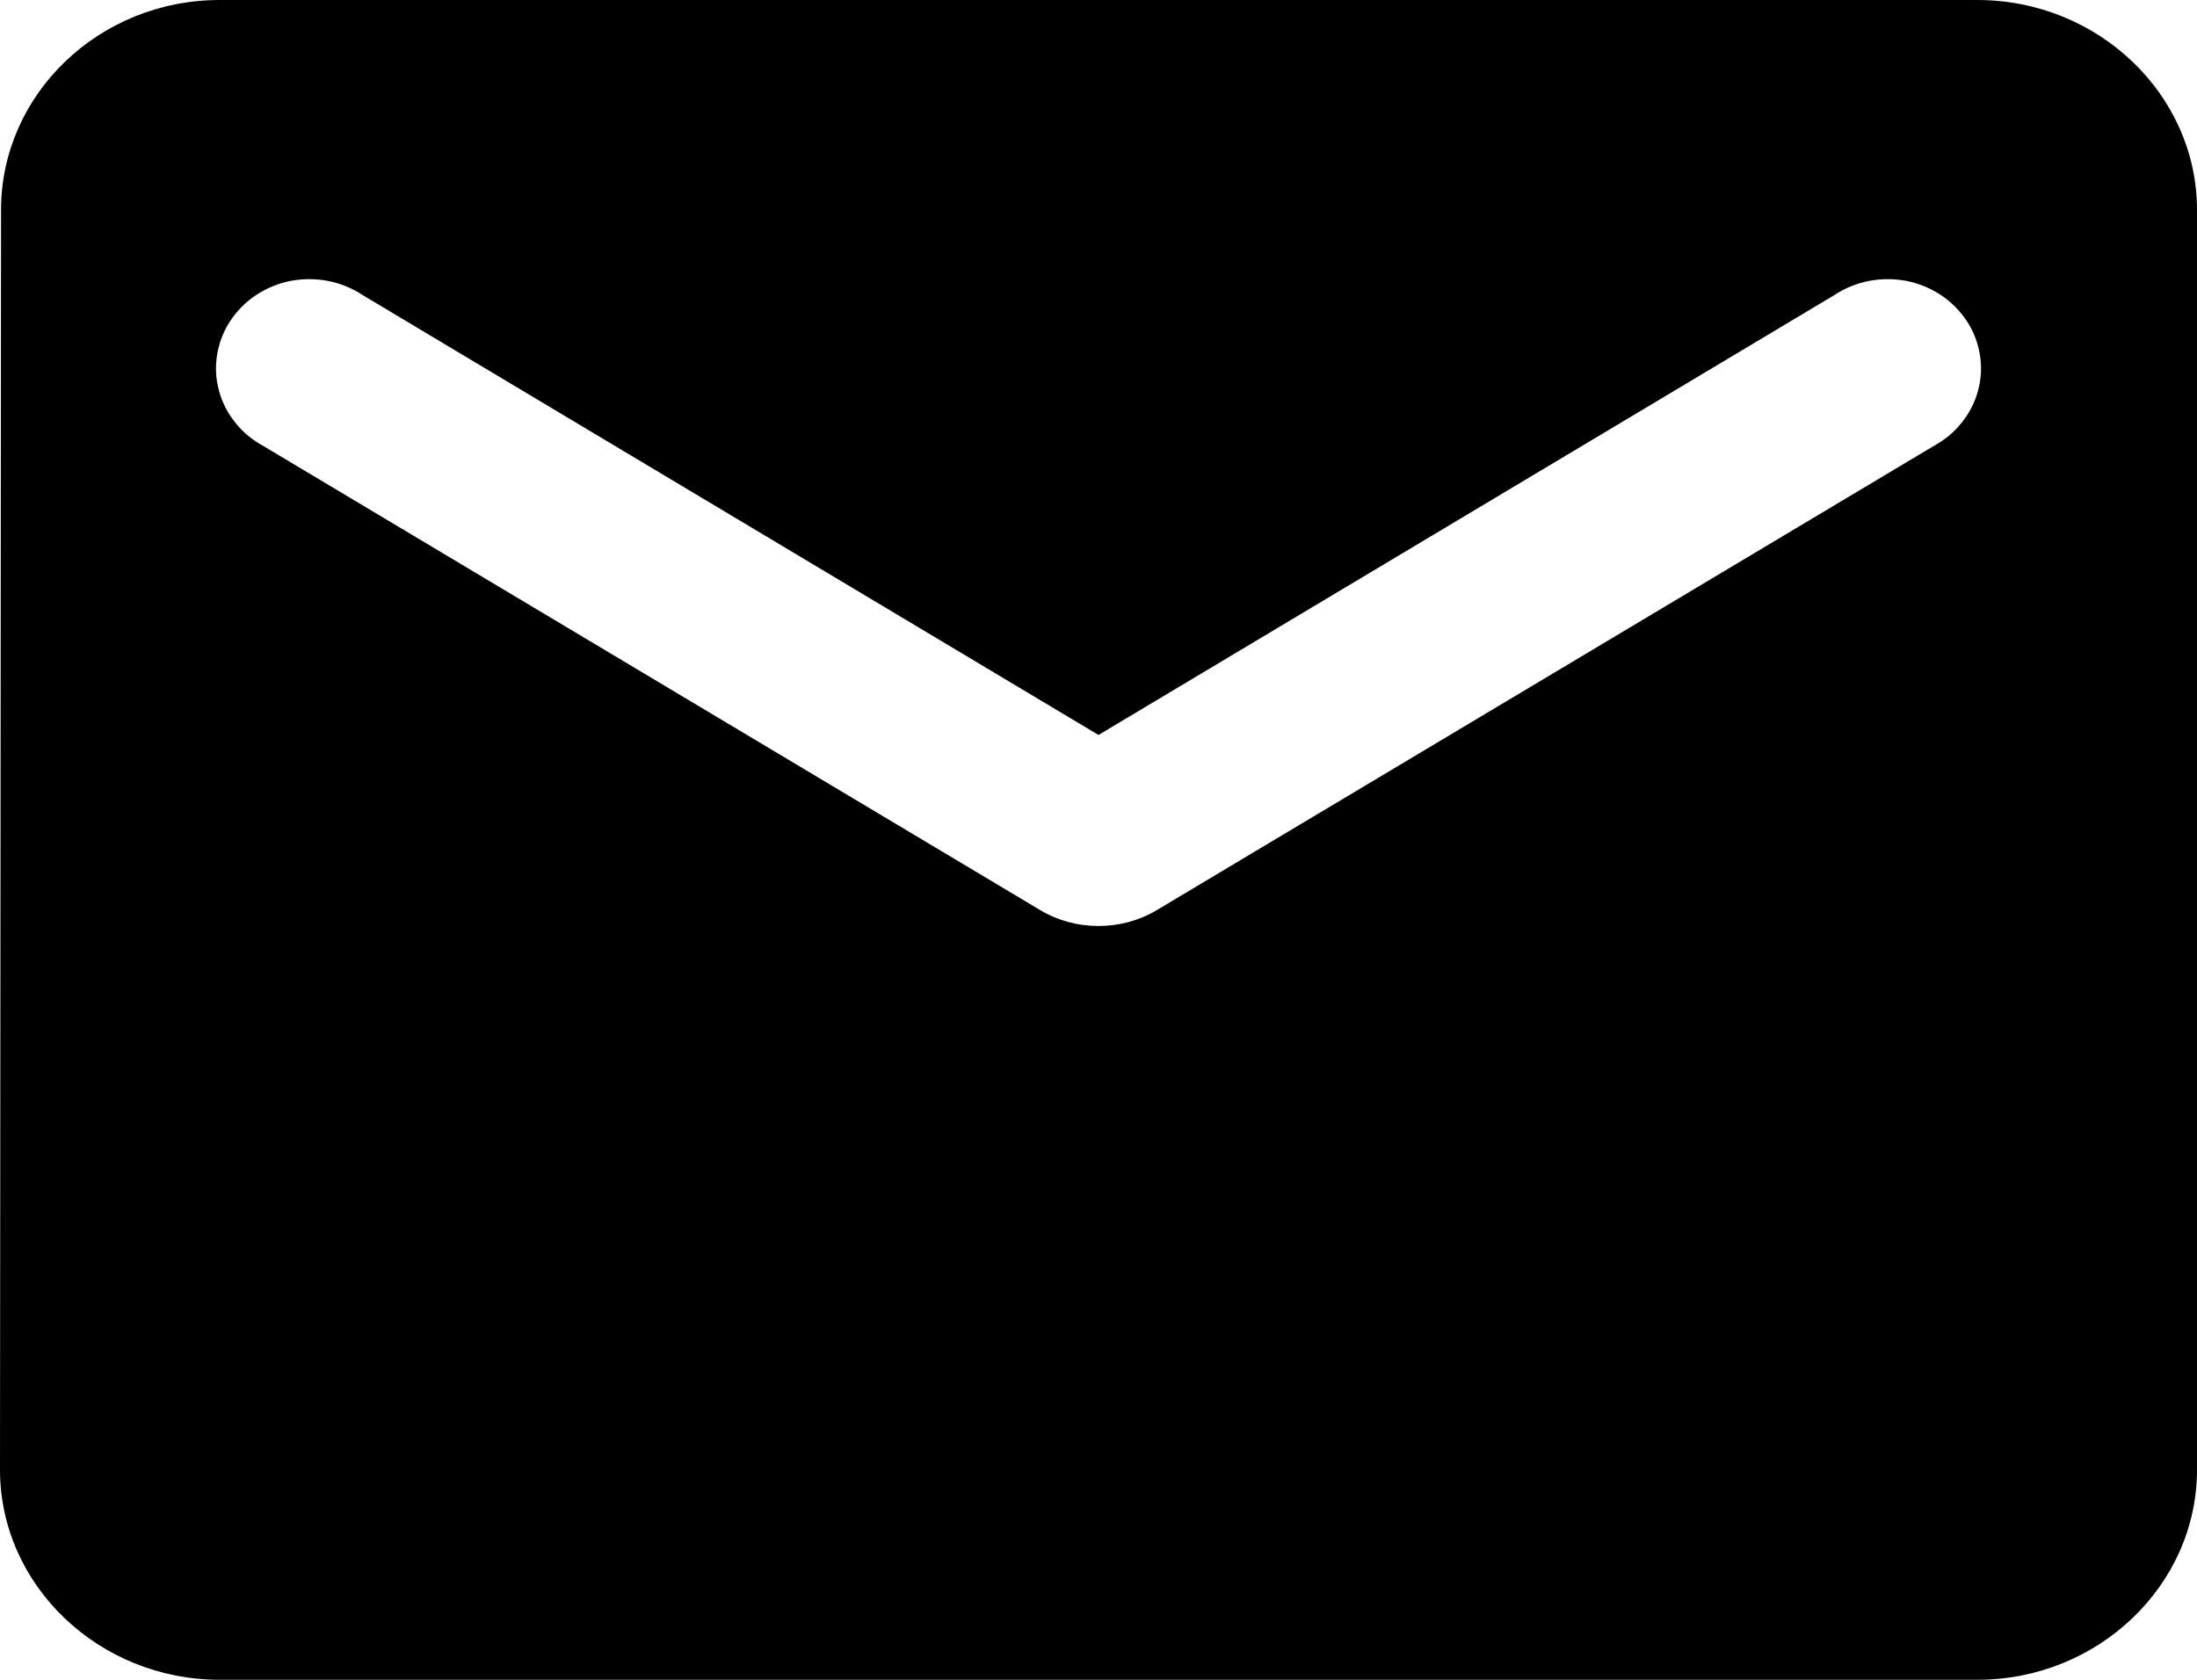 <svg width="17" height="13" viewBox="0 0 17 13" fill="none" xmlns="http://www.w3.org/2000/svg">
<path d="M15.3 0H1.7C0.765 0 0.008 0.731 0.008 1.625L0 11.375C0 12.269 0.765 13 1.7 13H15.3C16.235 13 17 12.269 17 11.375V1.625C17 0.731 16.235 0 15.3 0ZM14.96 3.453L8.95 7.044C8.678 7.207 8.322 7.207 8.05 7.044L2.04 3.453C1.955 3.407 1.88 3.346 1.821 3.271C1.761 3.197 1.718 3.113 1.694 3.022C1.669 2.931 1.665 2.837 1.68 2.745C1.695 2.653 1.729 2.564 1.781 2.485C1.833 2.406 1.901 2.337 1.981 2.284C2.061 2.231 2.152 2.193 2.248 2.174C2.344 2.156 2.442 2.156 2.538 2.174C2.634 2.193 2.725 2.23 2.805 2.283L8.5 5.688L14.195 2.283C14.275 2.23 14.366 2.193 14.462 2.174C14.558 2.156 14.656 2.156 14.752 2.174C14.848 2.193 14.939 2.231 15.019 2.284C15.099 2.337 15.167 2.406 15.219 2.485C15.271 2.564 15.305 2.653 15.32 2.745C15.335 2.837 15.331 2.931 15.306 3.022C15.282 3.113 15.239 3.197 15.179 3.271C15.12 3.346 15.045 3.407 14.96 3.453Z" fill="black"/>
</svg>
